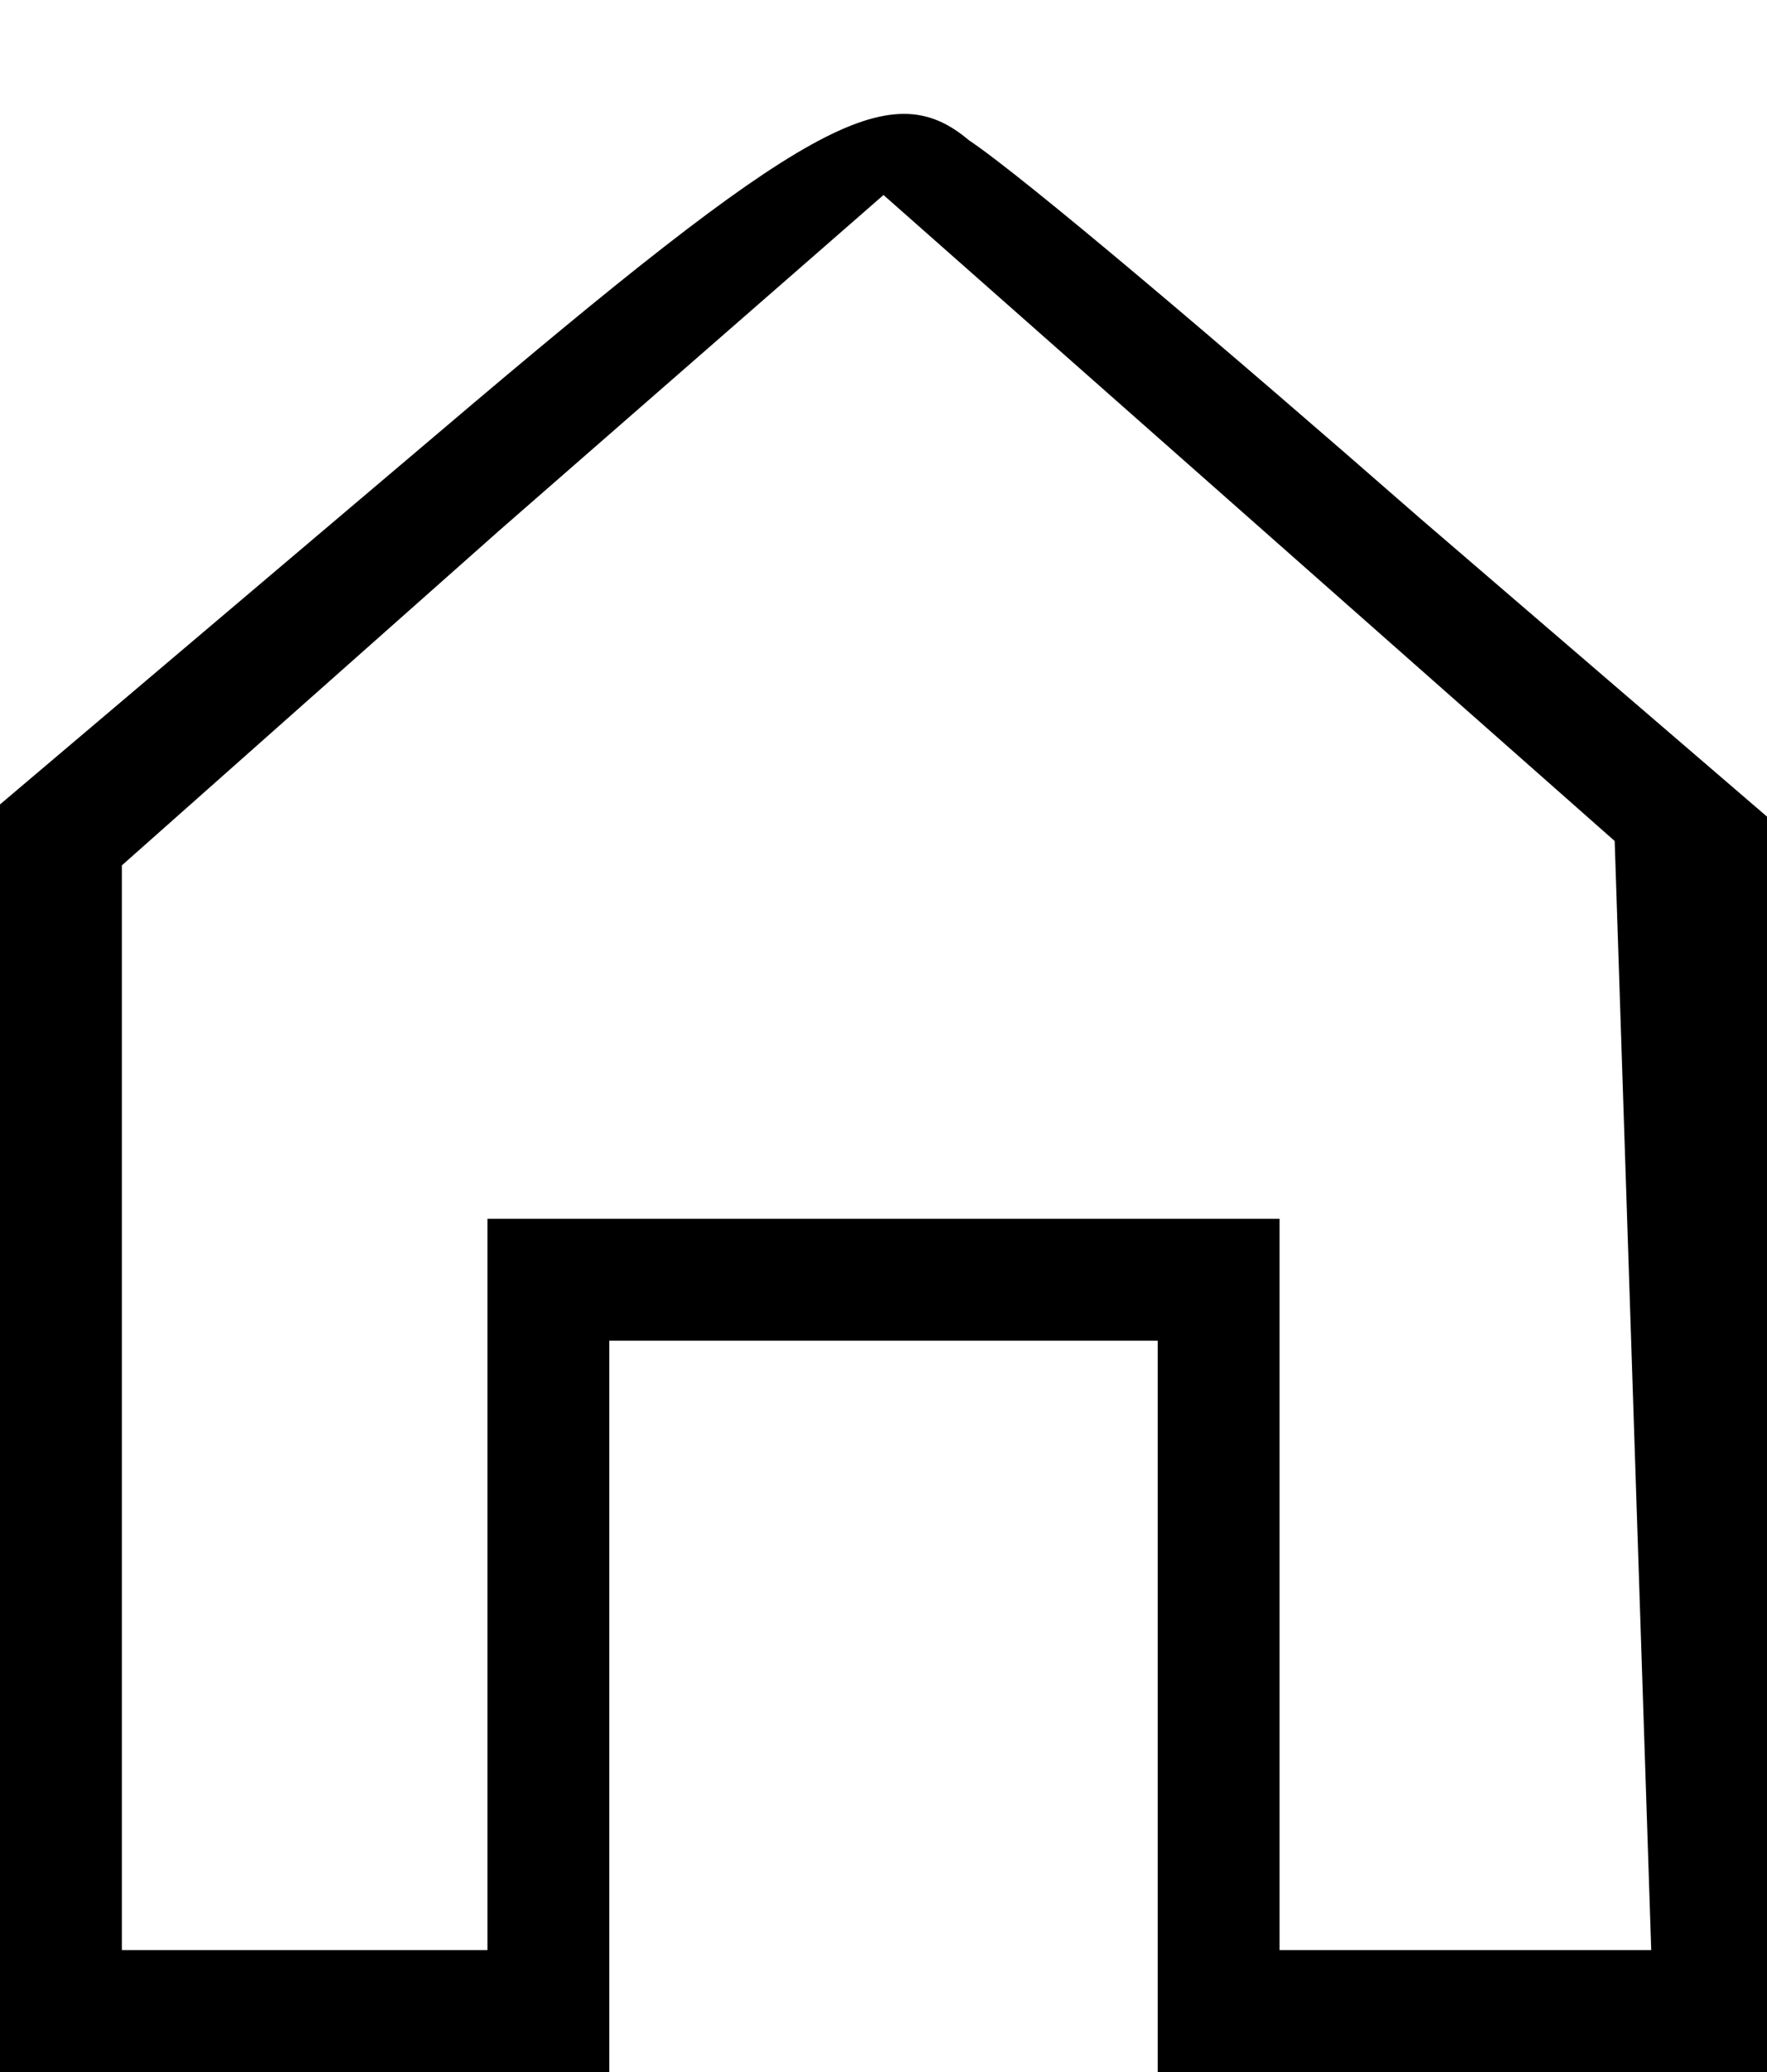 <?xml version="1.0" standalone="no"?>
<!DOCTYPE svg PUBLIC "-//W3C//DTD SVG 20010904//EN"
 "http://www.w3.org/TR/2001/REC-SVG-20010904/DTD/svg10.dtd">
<svg version="1.0" xmlns="http://www.w3.org/2000/svg"
 width="29pt" height="34pt" viewBox="0 0 29 34"
 preserveAspectRatio="xMidYMid meet">

<g transform="translate(0,34) scale(0.1,-0.1)"
fill="#000000" stroke="none">
<path d="M72 269 l-72 -61 0 -104 0 -104 50 0 50 0 0 60 0 60 45 0 45 0 0 -60
0 -60 50 0 50 0 0 103 0 103 -57 49 c-32 28 -65 56 -74 62 -13 11 -27 3 -87
-48z m196 -158 l3 -91 -31 0 -30 0 0 60 0 60 -65 0 -65 0 0 -60 0 -60 -30 0
-30 0 0 89 0 89 62 55 63 55 60 -53 60 -53 3 -91z"/>
</g>
</svg>
